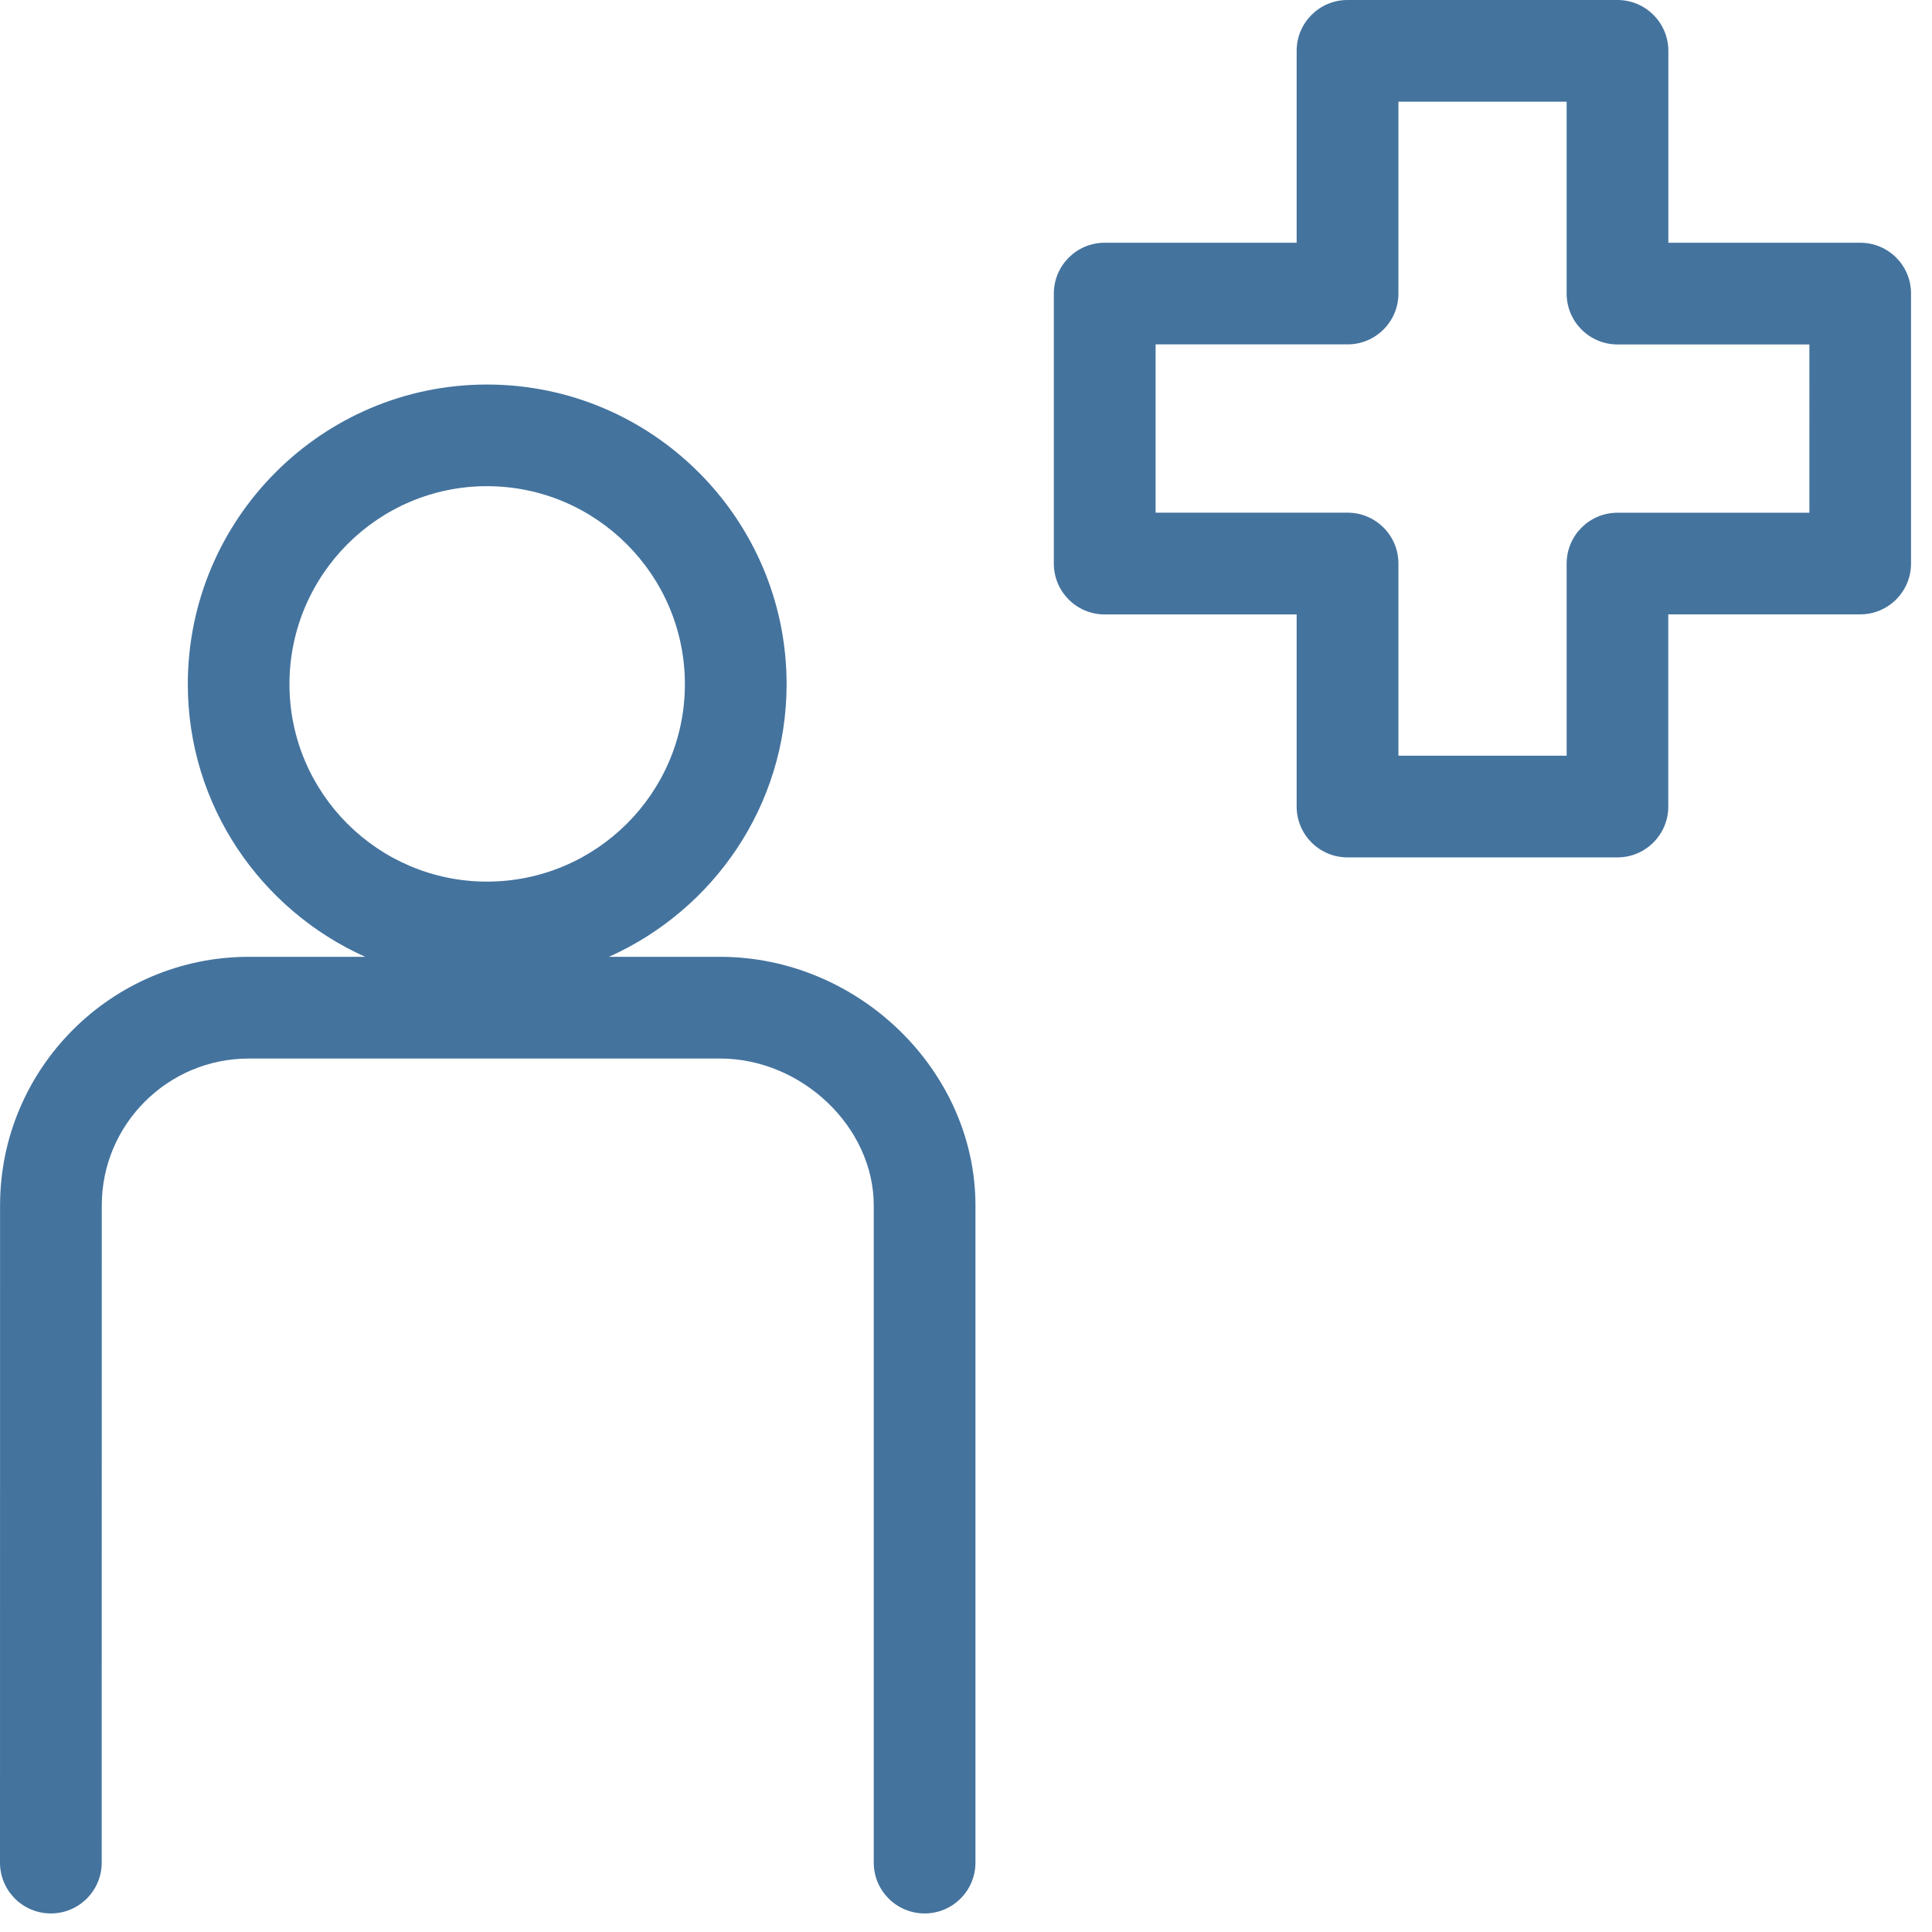 <svg id="feller-1654" xmlns="http://www.w3.org/2000/svg" x="0px" y="0px" width="28px" height="28px" xml:space="preserve"><path d="M10.435,13.867h-1.61c1.514-0.678,2.575-2.19,2.575-3.951c0-2.395-1.948-4.343-4.342-4.343  c-2.391,0-4.336,1.948-4.336,4.343c0,1.761,1.06,3.273,2.571,3.951H3.606c-1.988,0-3.605,1.616-3.605,3.602L0,26.994  c0,0.407,0.33,0.737,0.737,0.737s0.737-0.33,0.737-0.737l0.001-9.525c0-1.174,0.956-2.128,2.131-2.128h6.829  c1.187,0,2.228,0.994,2.228,2.128v9.525c0,0.407,0.33,0.737,0.737,0.737s0.737-0.33,0.737-0.737v-9.525  C14.136,15.517,12.441,13.867,10.435,13.867z M4.195,9.916c0-1.582,1.284-2.87,2.862-2.87c1.582,0,2.869,1.288,2.869,2.87  c0,1.578-1.287,2.861-2.869,2.861C5.479,12.777,4.195,11.493,4.195,9.916z M26.96,3.518h-2.781V0.737C24.179,0.33,23.849,0,23.441,0h-3.912c-0.407,0-0.737,0.33-0.737,0.737v2.781H16.01  c-0.407,0-0.737,0.33-0.737,0.737v3.913c0,0.407,0.33,0.737,0.737,0.737h2.782v2.784c0,0.407,0.33,0.737,0.737,0.737h3.912  c0.407,0,0.737-0.33,0.737-0.737V8.904h2.781c0.407,0,0.737-0.33,0.737-0.737V4.254C27.697,3.847,27.367,3.518,26.96,3.518z   M26.223,7.431h-2.781c-0.407,0-0.737,0.33-0.737,0.737v2.784h-2.438V8.167c0-0.407-0.33-0.737-0.737-0.737h-2.782V4.991h2.782  c0.407,0,0.737-0.33,0.737-0.737V1.474h2.438v2.781c0,0.407,0.33,0.737,0.737,0.737h2.781V7.431z" style="fill: #44739e"></path></svg>